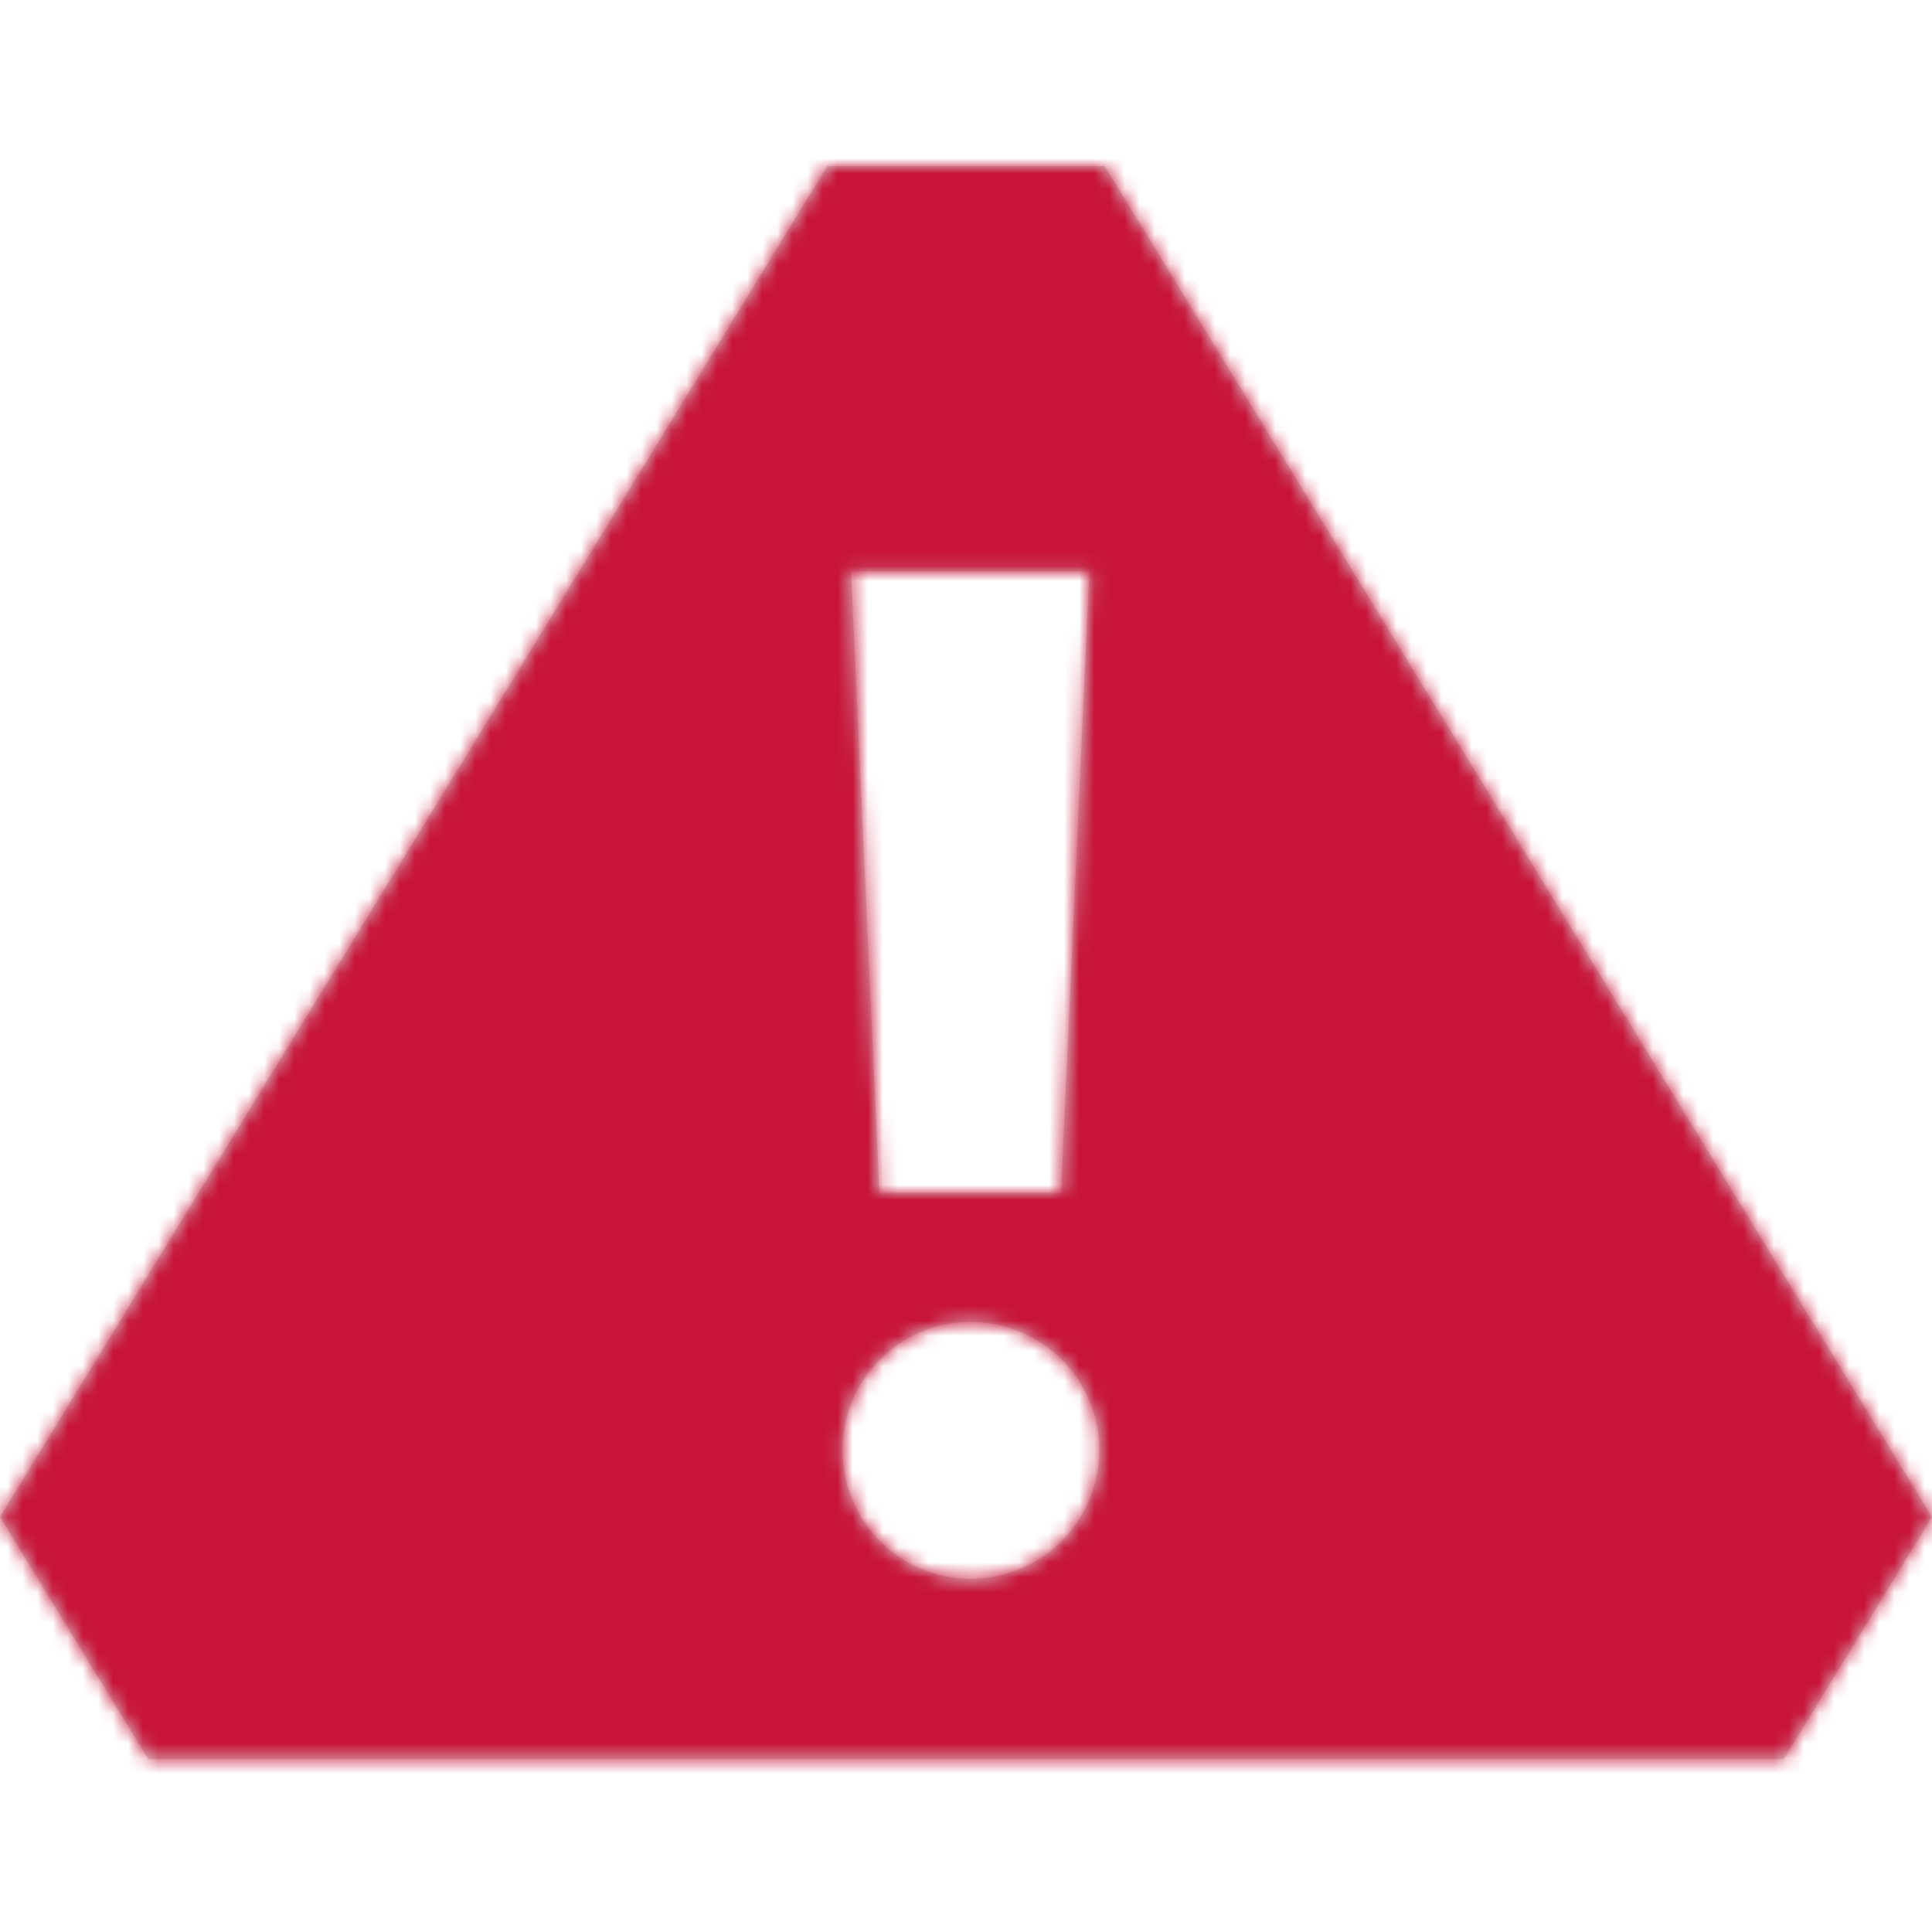 <?xml version="1.0" encoding="UTF-8"?>
<svg width="128px" height="128px" viewBox="0 0 128 128" version="1.1" xmlns="http://www.w3.org/2000/svg" xmlns:xlink="http://www.w3.org/1999/xlink">
    <!-- Generator: Sketch 50.2 (55047) - http://www.bohemiancoding.com/sketch -->
    <title>Icons/Error</title>
    <desc>Created with Sketch.</desc>
    <defs>
        <path d="M73.184,11 L128,100.504 L118.173,116.55 L9.827,116.55 L5.15143483e-14,100.504 L54.816,11 L73.184,11 Z M72.176,37.858 L56.384,37.858 L58.264,79.03 L70.296,79.03 L72.176,37.858 Z M64.28,87.584 C59.58,87.584 55.82,91.438 55.82,96.044 C55.82,100.744 59.58,104.598 64.28,104.598 C69.074,104.598 72.834,100.744 72.834,96.044 C72.834,91.438 69.074,87.584 64.28,87.584 Z" id="path-1"></path>
    </defs>
    <g id="Icons/Error" stroke="none" stroke-width="1" fill="none" fill-rule="evenodd">
        <mask id="mask-2" fill="white">
            <use xlink:href="#path-1"></use>
        </mask>
        <use id="Combined-Shape" fill="#D8D8D8" xlink:href="#path-1"></use>
        <g id="Fills/Solid/Red" mask="url(#mask-2)" fill="#C71438">
            <rect id="Rectangle" x="0" y="0" width="128" height="128"></rect>
        </g>
    </g>
</svg>